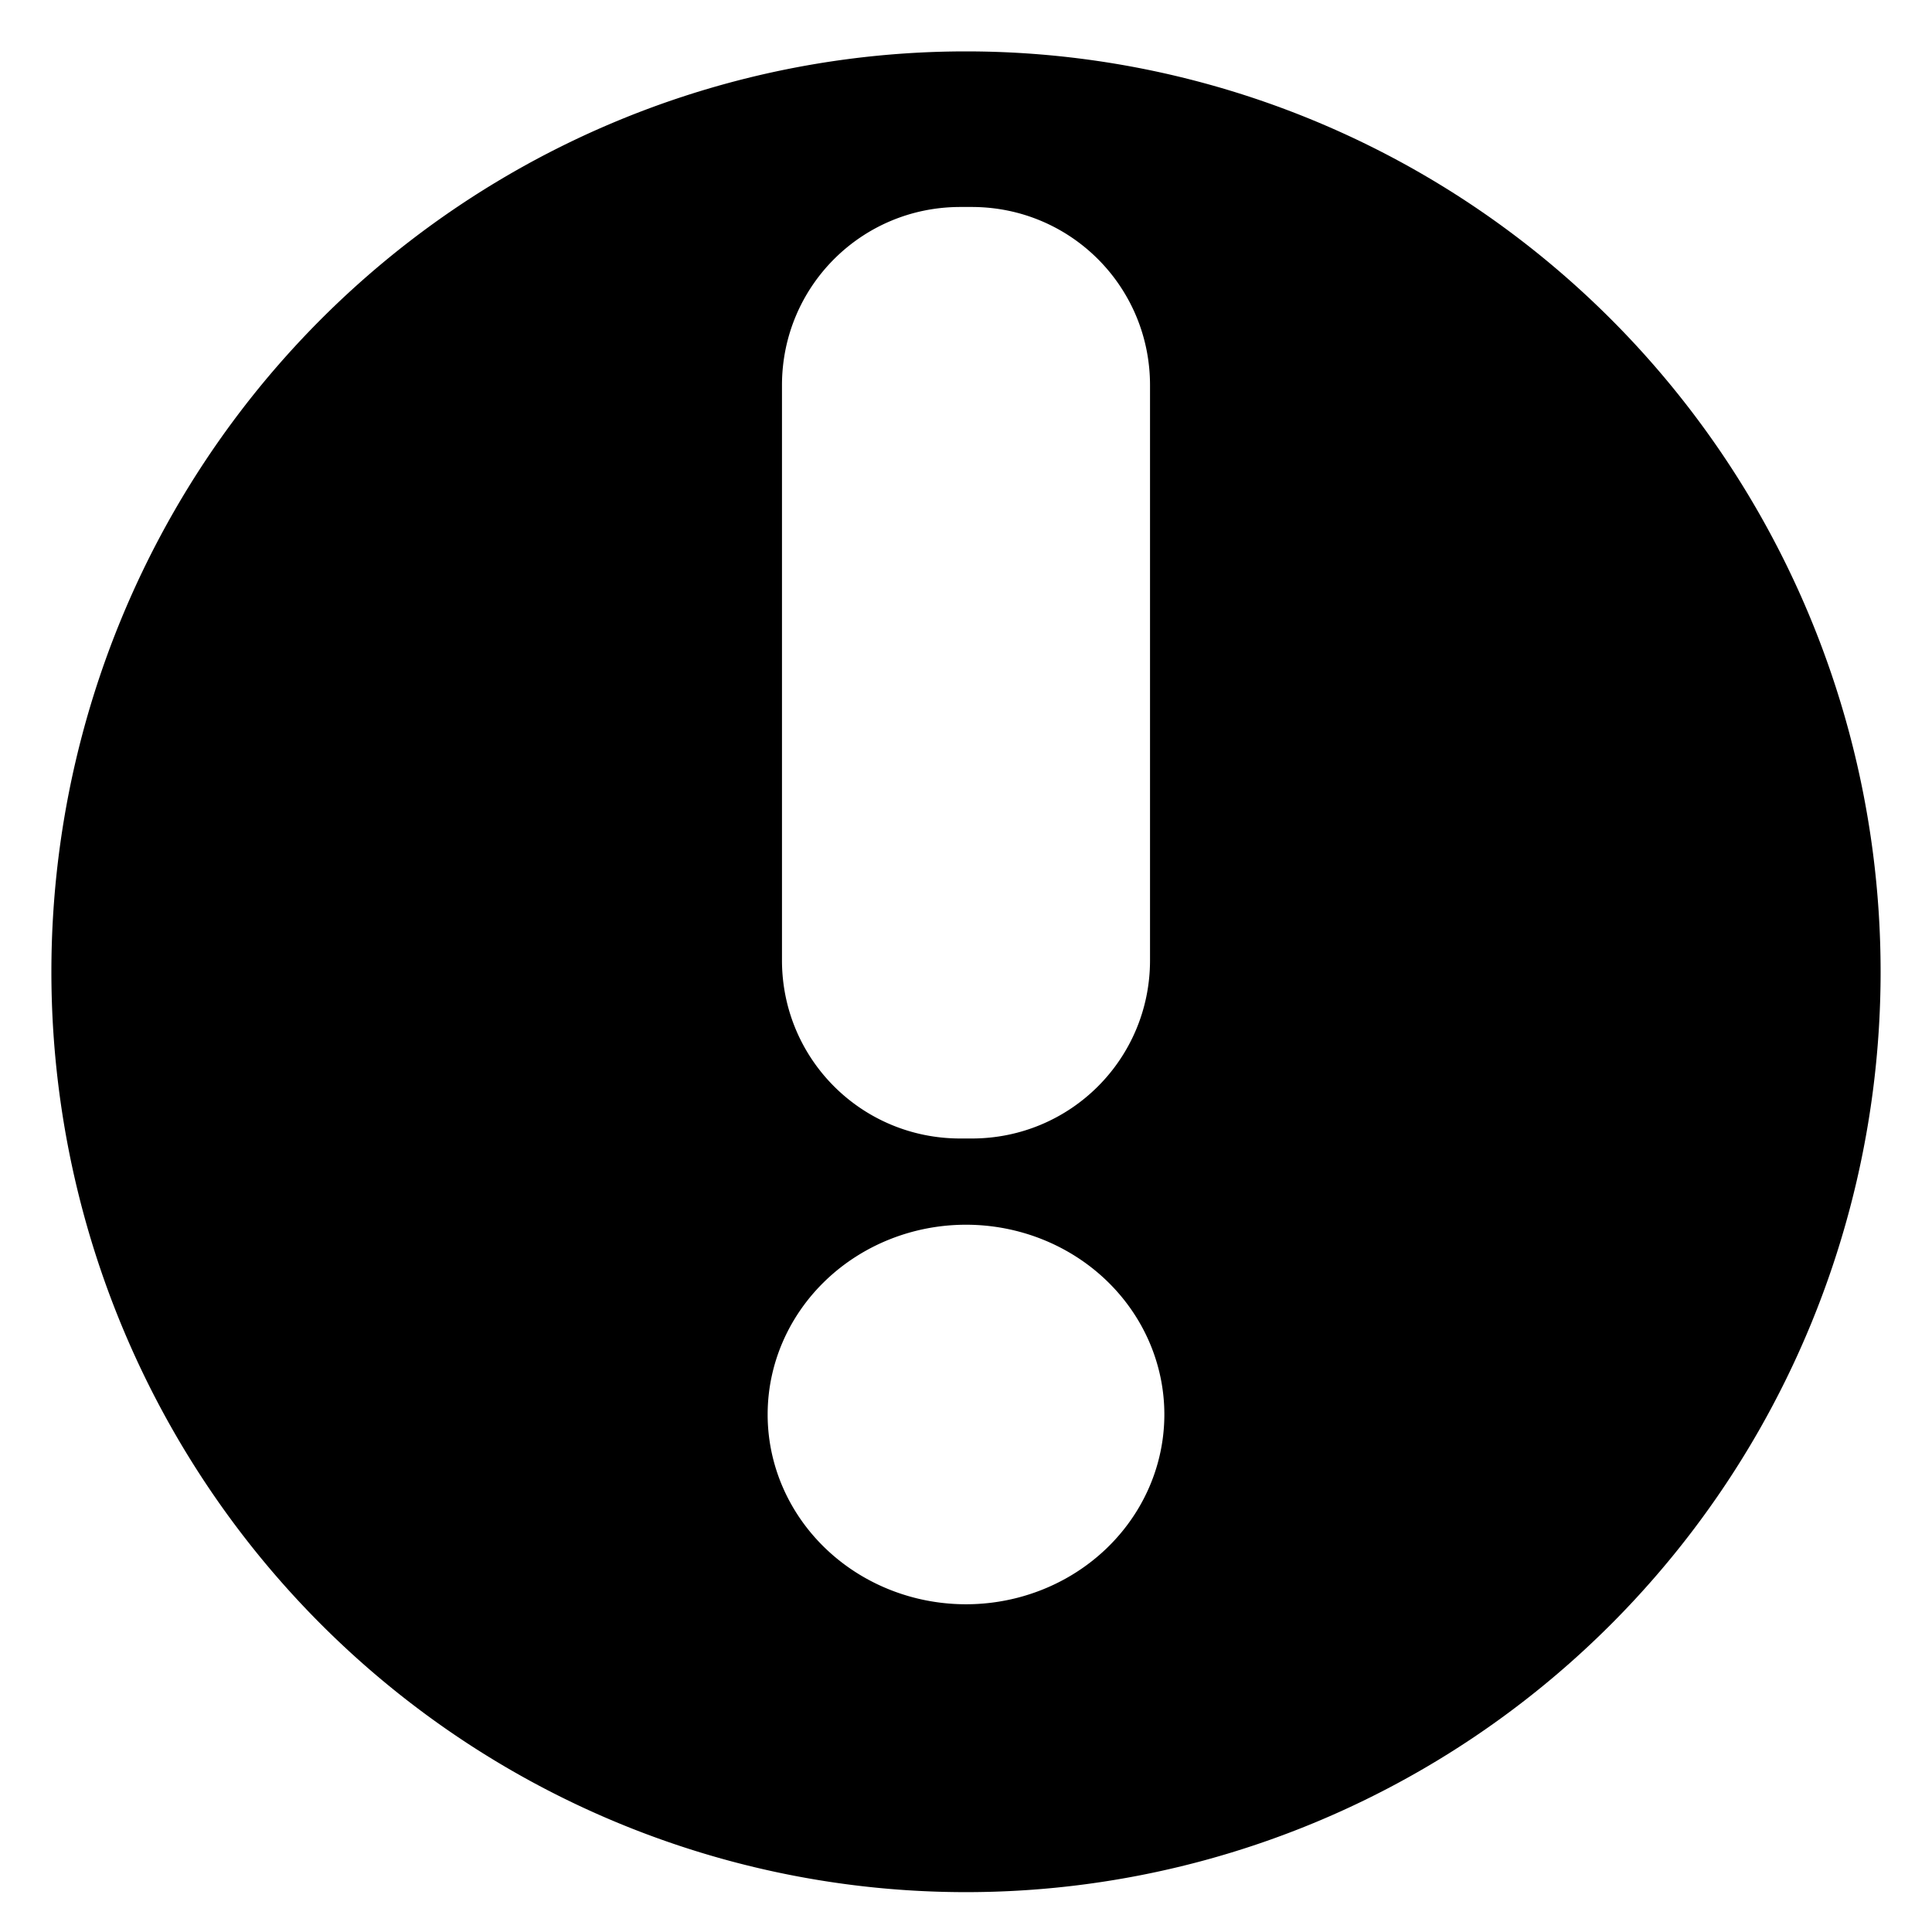 <?xml version="1.0" encoding="UTF-8" standalone="no"?>
<!-- Created with Inkscape (http://www.inkscape.org/) -->

<svg
   xmlns:dc="http://purl.org/dc/elements/1.1/"
   xmlns:cc="http://creativecommons.org/ns#"
   xmlns:rdf="http://www.w3.org/1999/02/22-rdf-syntax-ns#"
   xmlns:svg="http://www.w3.org/2000/svg"
   xmlns="http://www.w3.org/2000/svg"
   xmlns:sodipodi="http://sodipodi.sourceforge.net/DTD/sodipodi-0.dtd"
   xmlns:inkscape="http://www.inkscape.org/namespaces/inkscape"
   width="48pt"
   height="48pt"
   viewBox="0 0 60 60"
   id="svg2"
   version="1.1"
   inkscape:version="0.91 r13725"
   sodipodi:docname="error.svg">
  <defs
     id="defs4" />
  <sodipodi:namedview
     id="base"
     pagecolor="#ffffff"
     bordercolor="#666666"
     borderopacity="1.0"
     inkscape:pageopacity="0.0"
     inkscape:pageshadow="2"
     inkscape:zoom="5.6"
     inkscape:cx="3.7756452"
     inkscape:cy="26.34728"
     inkscape:document-units="px"
     inkscape:current-layer="layer1"
     showgrid="false"
     units="pt"
     inkscape:window-width="1280"
     inkscape:window-height="703"
     inkscape:window-x="0"
     inkscape:window-y="1"
     inkscape:window-maximized="1" />
  <g
     inkscape:label="Layer 1"
     inkscape:groupmode="layer"
     id="layer1"
     transform="translate(0,-992.362)">
    <path
       style="fill:#000000;fill-rule:evenodd;stroke:none;stroke-width:0.976px;stroke-linecap:butt;stroke-linejoin:miter;stroke-opacity:1;fill-opacity:1"
       d="M 30 1.596 A 28.405 28.583 0 0 0 1.596 30.178 A 28.405 28.583 0 0 0 30 58.762 A 28.405 28.583 0 0 0 58.404 30.178 A 28.405 28.583 0 0 0 30 1.596 z M 29.822 6.428 L 30.178 6.428 C 33.245 6.428 35.715 8.898 35.715 11.965 L 35.715 29.822 C 35.715 32.889 33.245 35.357 30.178 35.357 L 29.822 35.357 C 26.755 35.357 24.285 32.889 24.285 29.822 L 24.285 11.965 C 24.285 8.898 26.755 6.428 29.822 6.428 z M 30 38.035 A 6.161 5.893 0 0 1 36.16 43.928 A 6.161 5.893 0 0 1 30 49.822 A 6.161 5.893 0 0 1 23.84 43.928 A 6.161 5.893 0 0 1 30 38.035 z "
       id="path3336"
       transform="translate(0,992.362)" />
  </g>
</svg>
